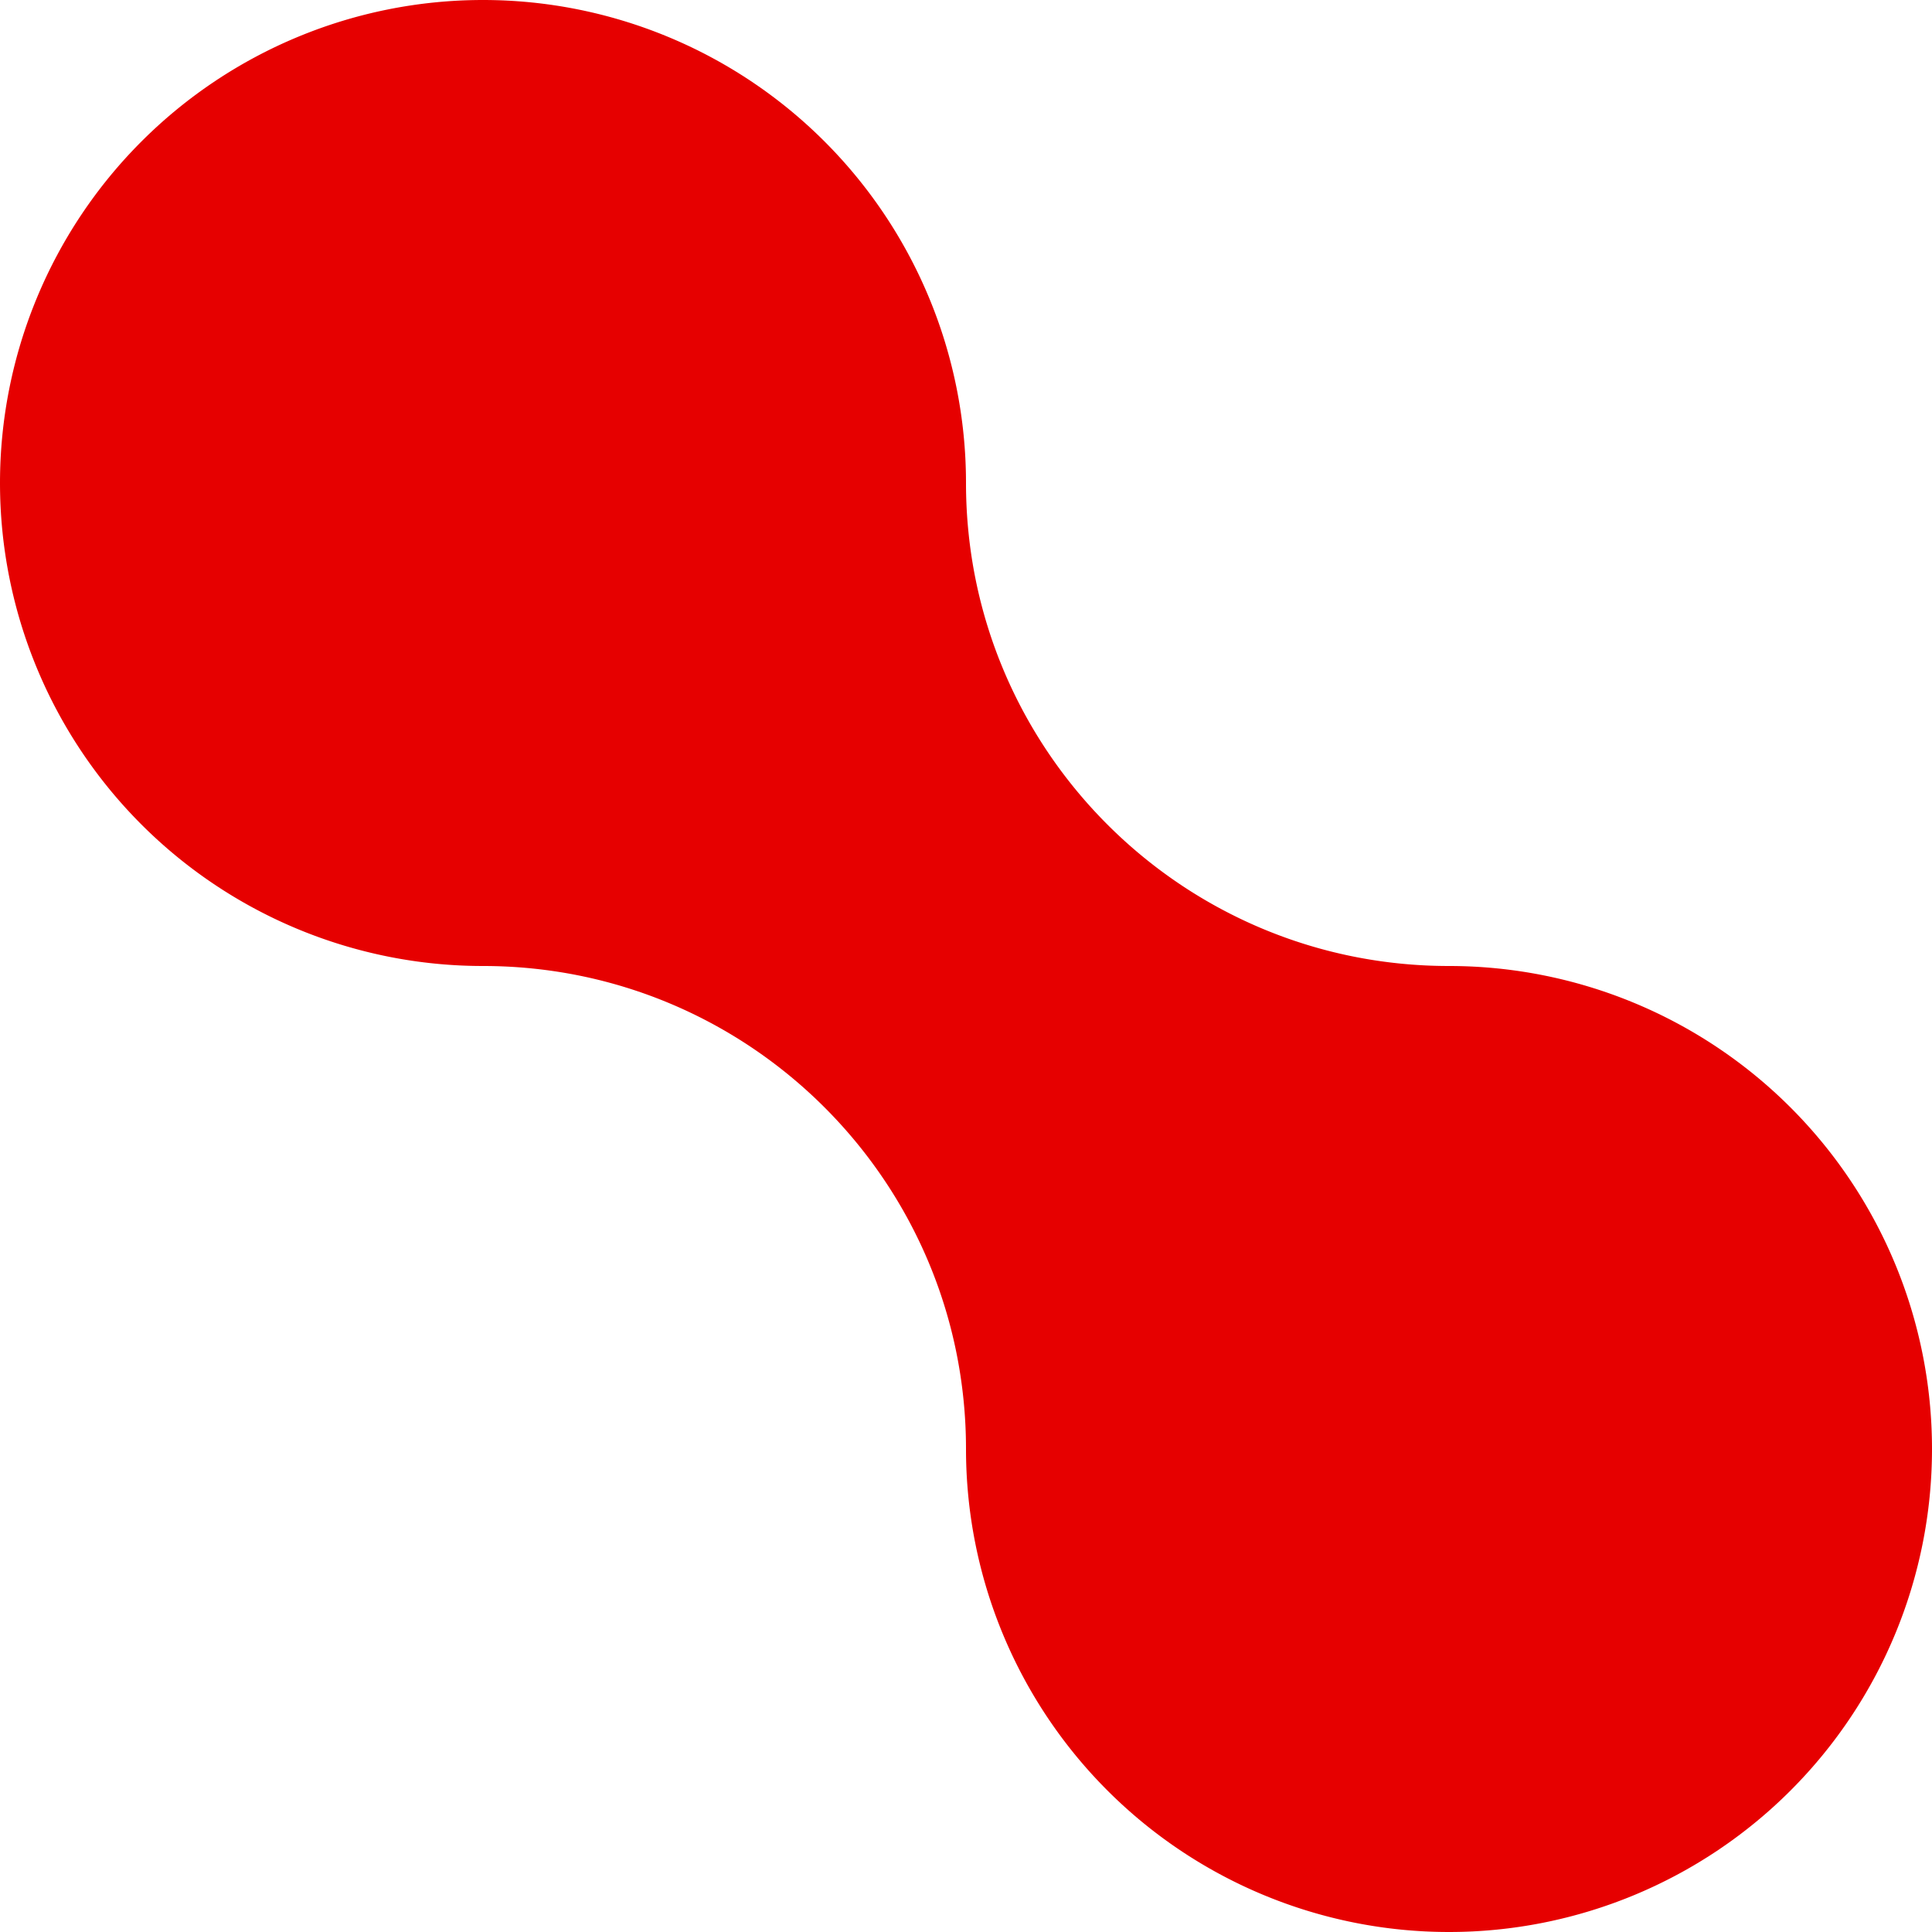 ﻿<svg xmlns='http://www.w3.org/2000/svg' viewBox='0 0 480 480'><path d='M360 240c-66.3 0-120-53.7-120-120a120 120 0 1 0-120 120c66.3 0 120 53.7 120 120a120 120 0 1 0 120-120Z' fill='#E60000'></path></svg>